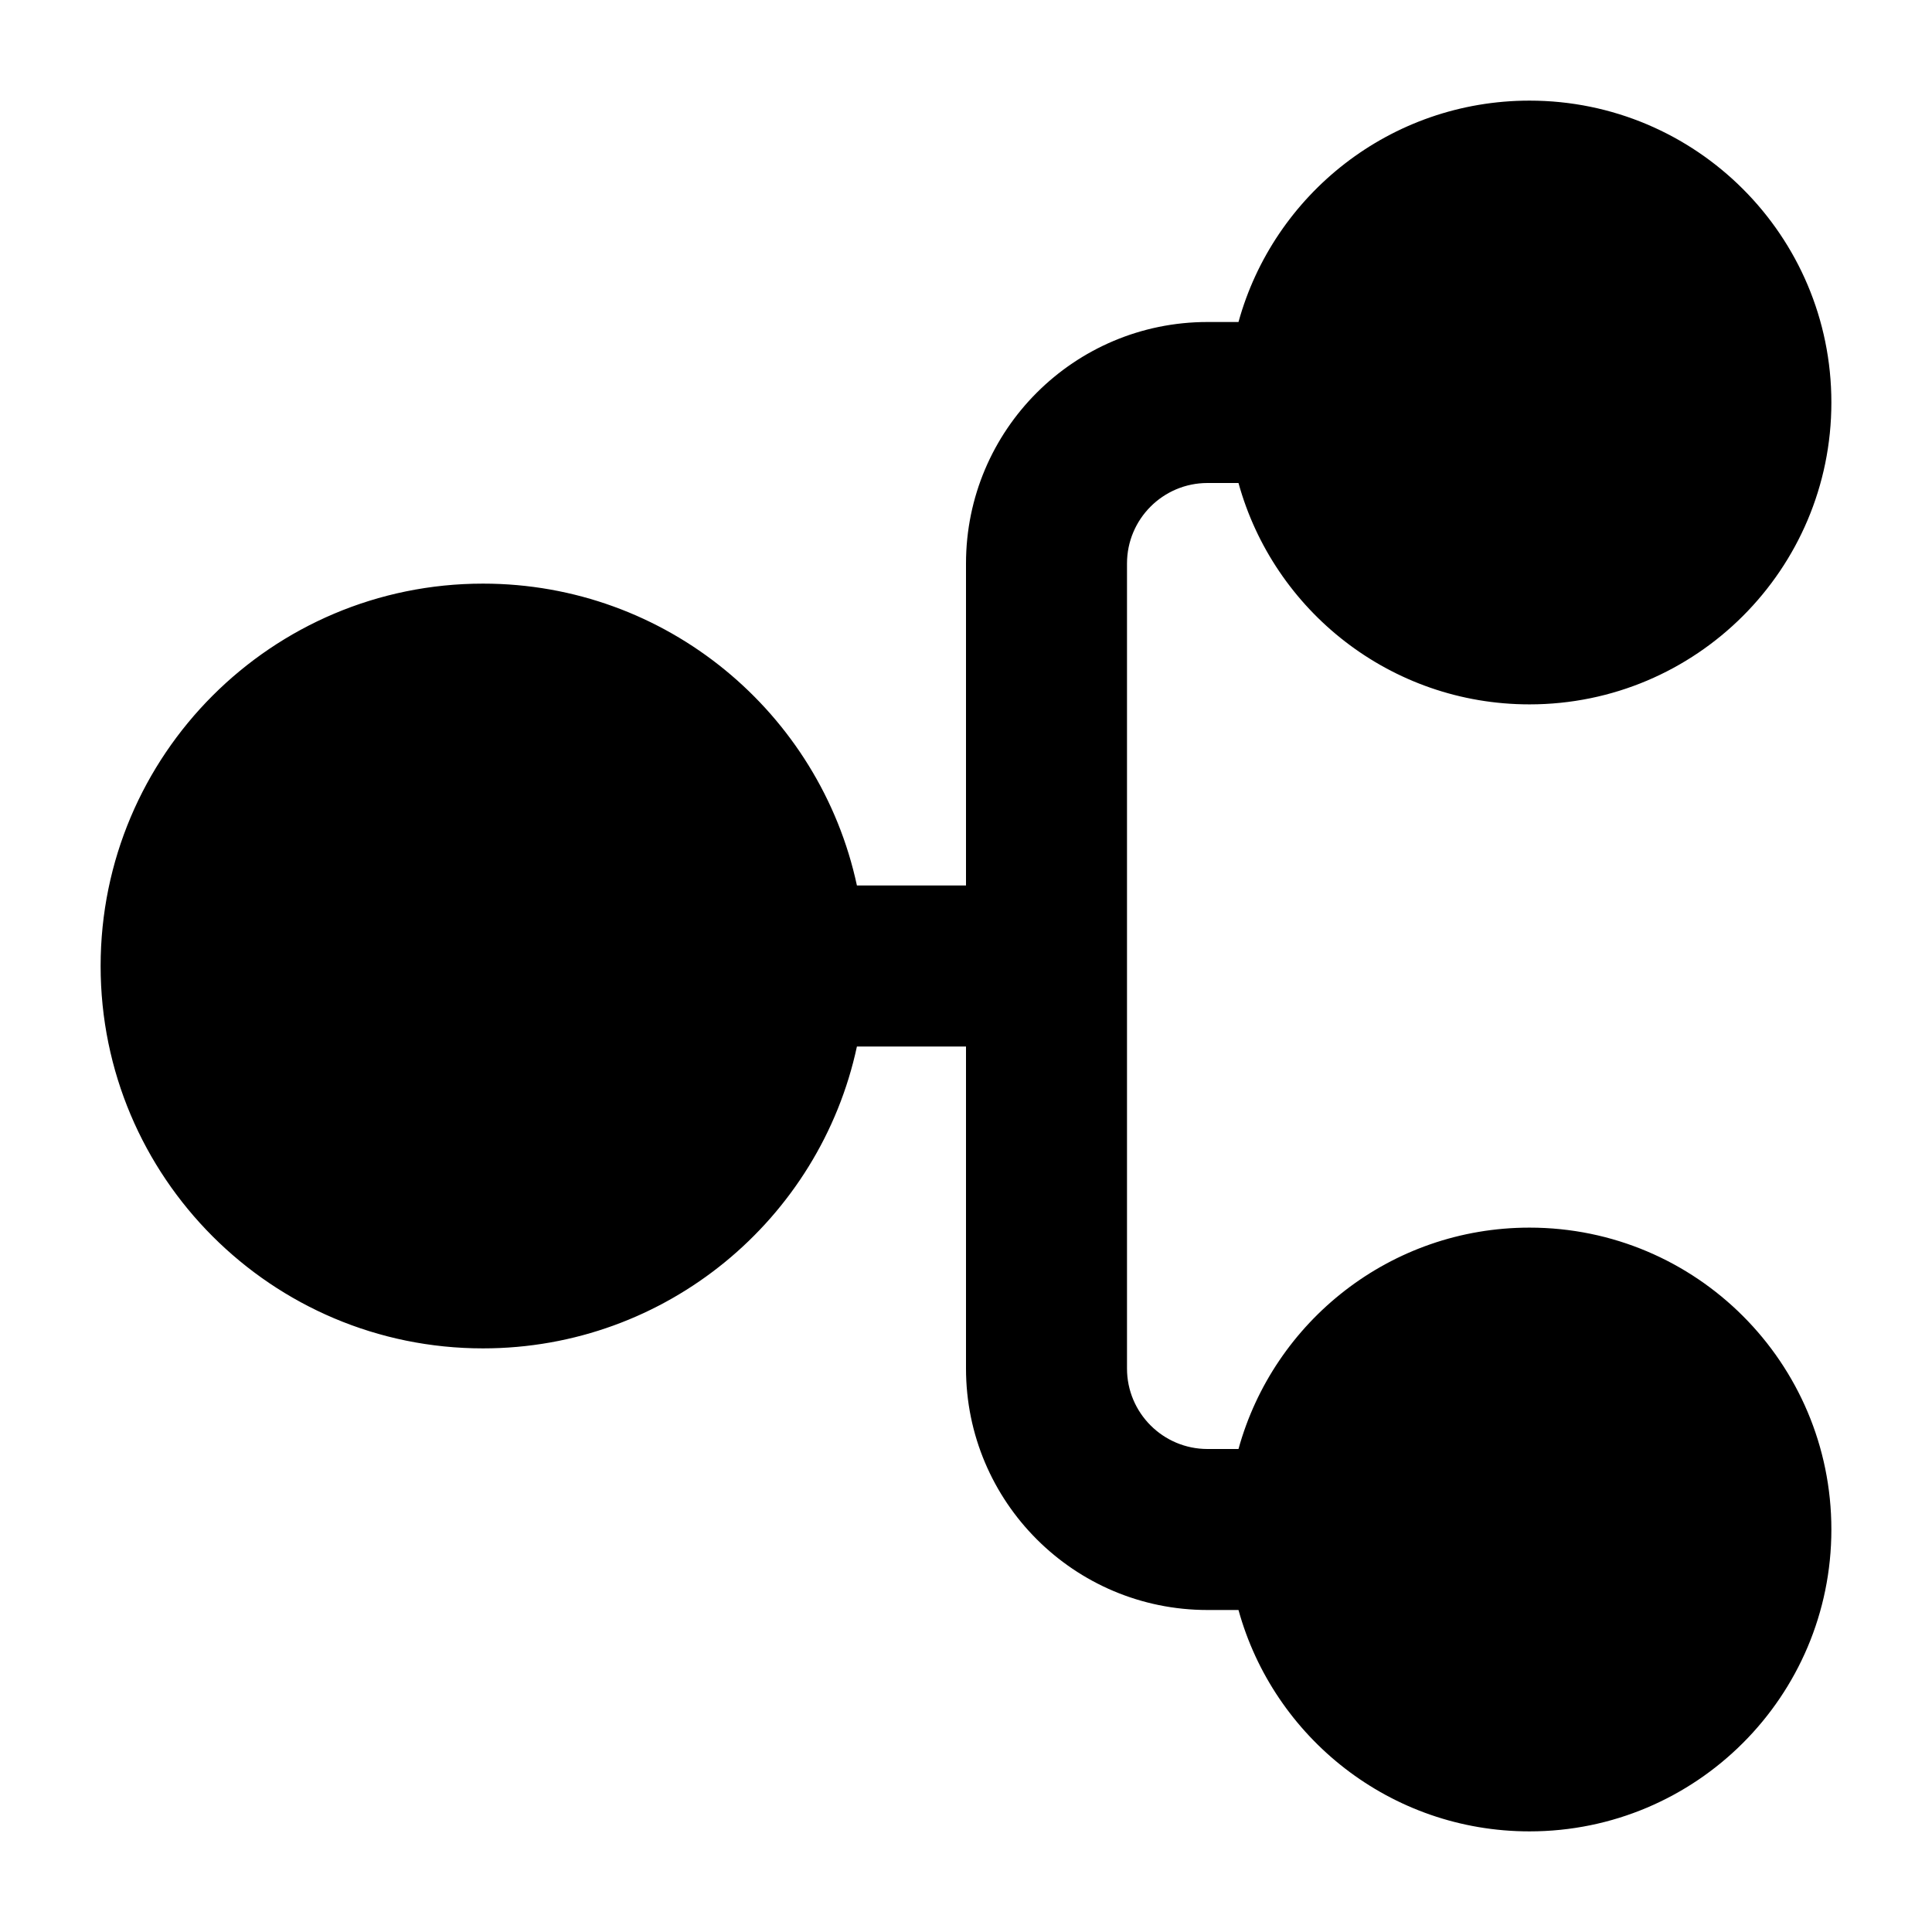 <svg width="24" height="24" viewBox="0 0 24 24" xmlns="http://www.w3.org/2000/svg">
    <path fill-rule="evenodd" clip-rule="evenodd" d="M19 1.25C17.275 1.25 15.822 2.414 15.385 4L15 4C13.343 4 12 5.343 12 7V11H10.645C10.185 8.857 8.28 7.25 6 7.25C3.377 7.25 1.25 9.377 1.25 12C1.25 14.623 3.377 16.75 6 16.75C8.28 16.75 10.185 15.143 10.645 13H12V17C12 18.657 13.343 20 15 20H15.385C15.822 21.586 17.275 22.75 19 22.75C21.071 22.75 22.75 21.071 22.75 19C22.75 16.929 21.071 15.25 19 15.25C17.275 15.25 15.822 16.414 15.385 18H15C14.448 18 14 17.552 14 17V7C14 6.448 14.448 6 15 6L15.385 6C15.822 7.586 17.275 8.75 19 8.75C21.071 8.75 22.75 7.071 22.75 5C22.75 2.929 21.071 1.25 19 1.25Z"/>
</svg>

